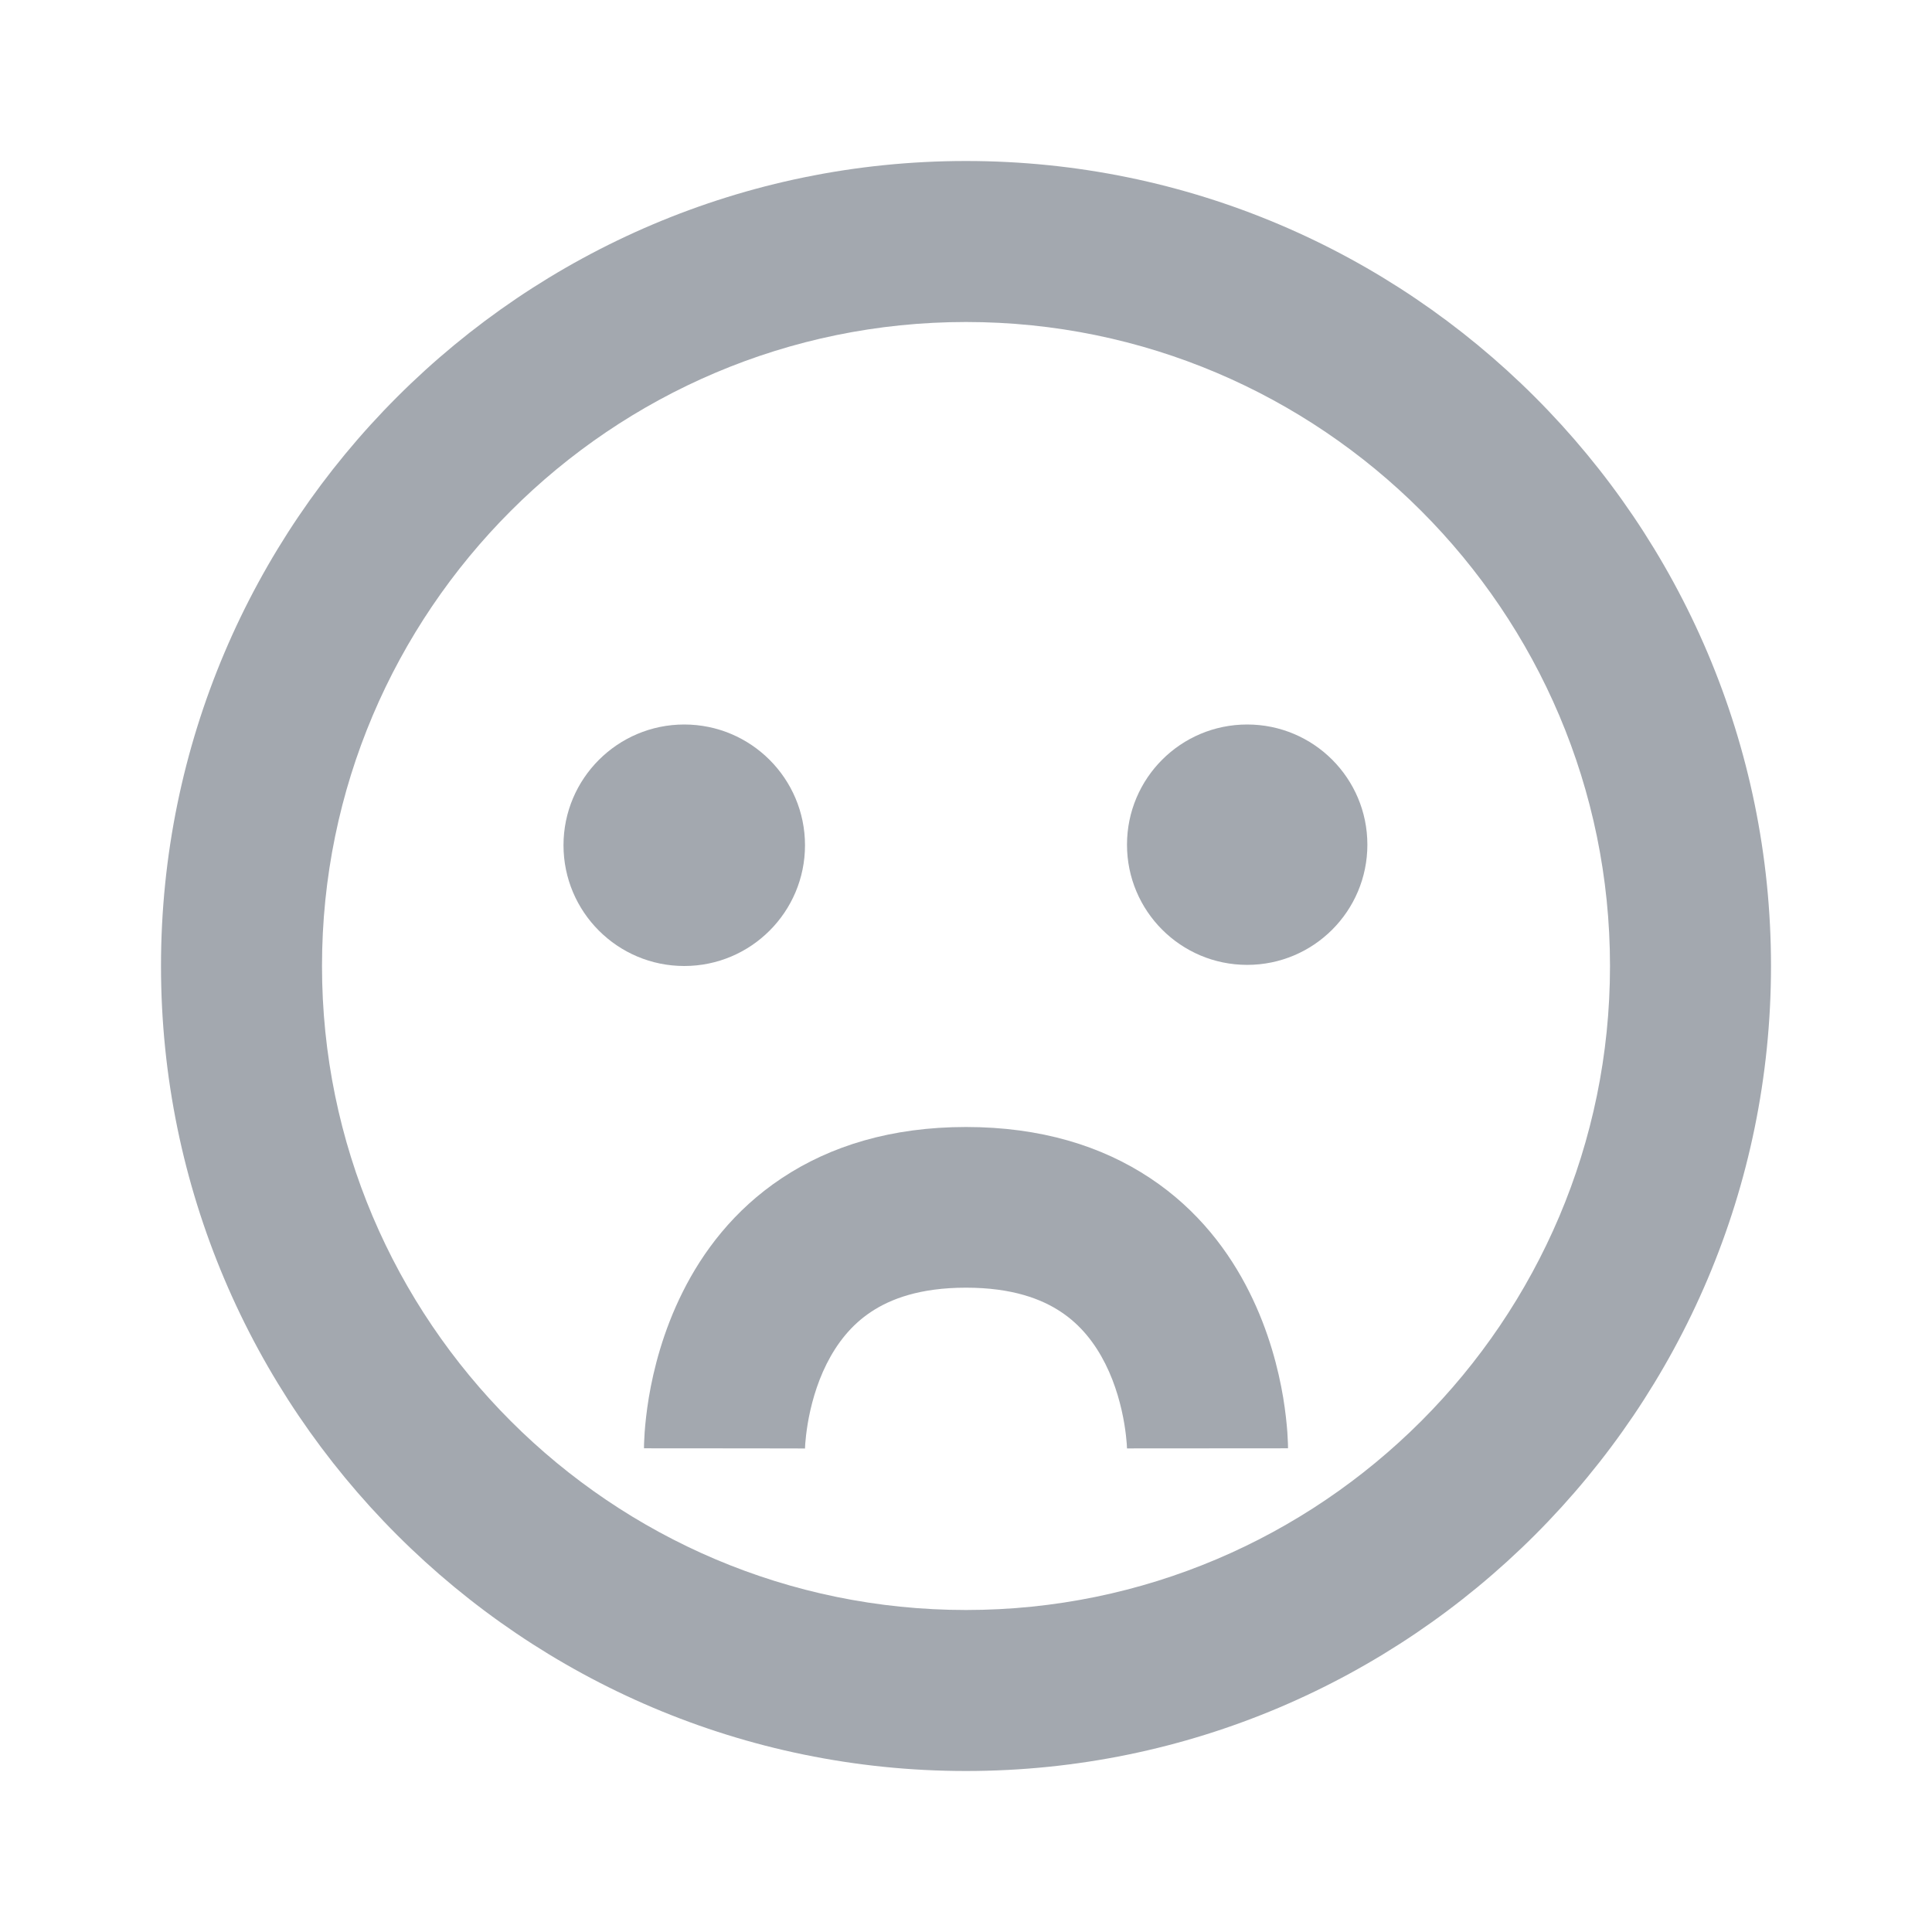 <svg viewBox="0 0 24 24" fill="none" xmlns="http://www.w3.org/2000/svg">
    <path d="M12 2C6.486 2 2 6.486 2 12C2 17.514 6.486 22 12 22C17.514 22 22 17.514 22 12C22 6.486 17.514 2 12 2ZM12 20C7.589 20 4 16.411 4 12C4 7.589 7.589 4 12 4C16.411 4 20 7.589 20 12C20 16.411 16.411 20 12 20Z"
          fill="#A3A8AF"/>
    <path d="M8.5 12C9.328 12 10 11.328 10 10.5C10 9.672 9.328 9 8.5 9C7.672 9 7 9.672 7 10.5C7 11.328 7.672 12 8.5 12Z"
          fill="#A3A8AF"/>
    <path d="M15.493 11.986C16.318 11.986 16.986 11.318 16.986 10.493C16.986 9.668 16.318 9 15.493 9C14.668 9 14 9.668 14 10.493C14 11.318 14.668 11.986 15.493 11.986Z"
          fill="#A3A8AF"/>
    <path fill-rule="evenodd" clip-rule="evenodd"
          d="M9.711 14.636C10.315 14.234 11.075 14 12 14C12.925 14 13.685 14.234 14.289 14.636C14.887 15.033 15.273 15.556 15.519 16.049C15.764 16.538 15.882 17.014 15.94 17.36C15.969 17.536 15.984 17.684 15.992 17.793C15.995 17.847 15.998 17.892 15.999 17.926C15.999 17.942 16 17.957 16 17.968L16 17.982L16 17.988L16 17.99L16 17.991C16 17.991 16 17.992 15 17.992C14 17.992 14 17.993 14 17.993L14 17.996L14 17.998L14 18L14 17.992C13.999 17.982 13.999 17.962 13.997 17.935C13.993 17.88 13.984 17.794 13.967 17.689C13.931 17.473 13.861 17.201 13.731 16.942C13.602 16.686 13.426 16.46 13.18 16.297C12.94 16.137 12.575 15.996 12 15.996C11.425 15.996 11.06 16.137 10.82 16.297C10.574 16.46 10.398 16.686 10.269 16.942C10.139 17.201 10.069 17.473 10.033 17.689C10.016 17.794 10.007 17.88 10.003 17.935C10.001 17.962 10.001 17.982 10 17.992L10 18L10 17.998L10 17.996L10 17.994C10 17.994 10 17.992 9 17.992C8 17.992 8 17.991 8 17.991L8 17.99L8 17.988L8 17.982L8 17.968C8 17.957 8.001 17.942 8.001 17.926C8.002 17.892 8.005 17.847 8.008 17.793C8.016 17.684 8.031 17.536 8.06 17.36C8.118 17.014 8.236 16.538 8.481 16.049C8.727 15.556 9.113 15.033 9.711 14.636Z"
          fill="#A3A8AF"/>
</svg>
